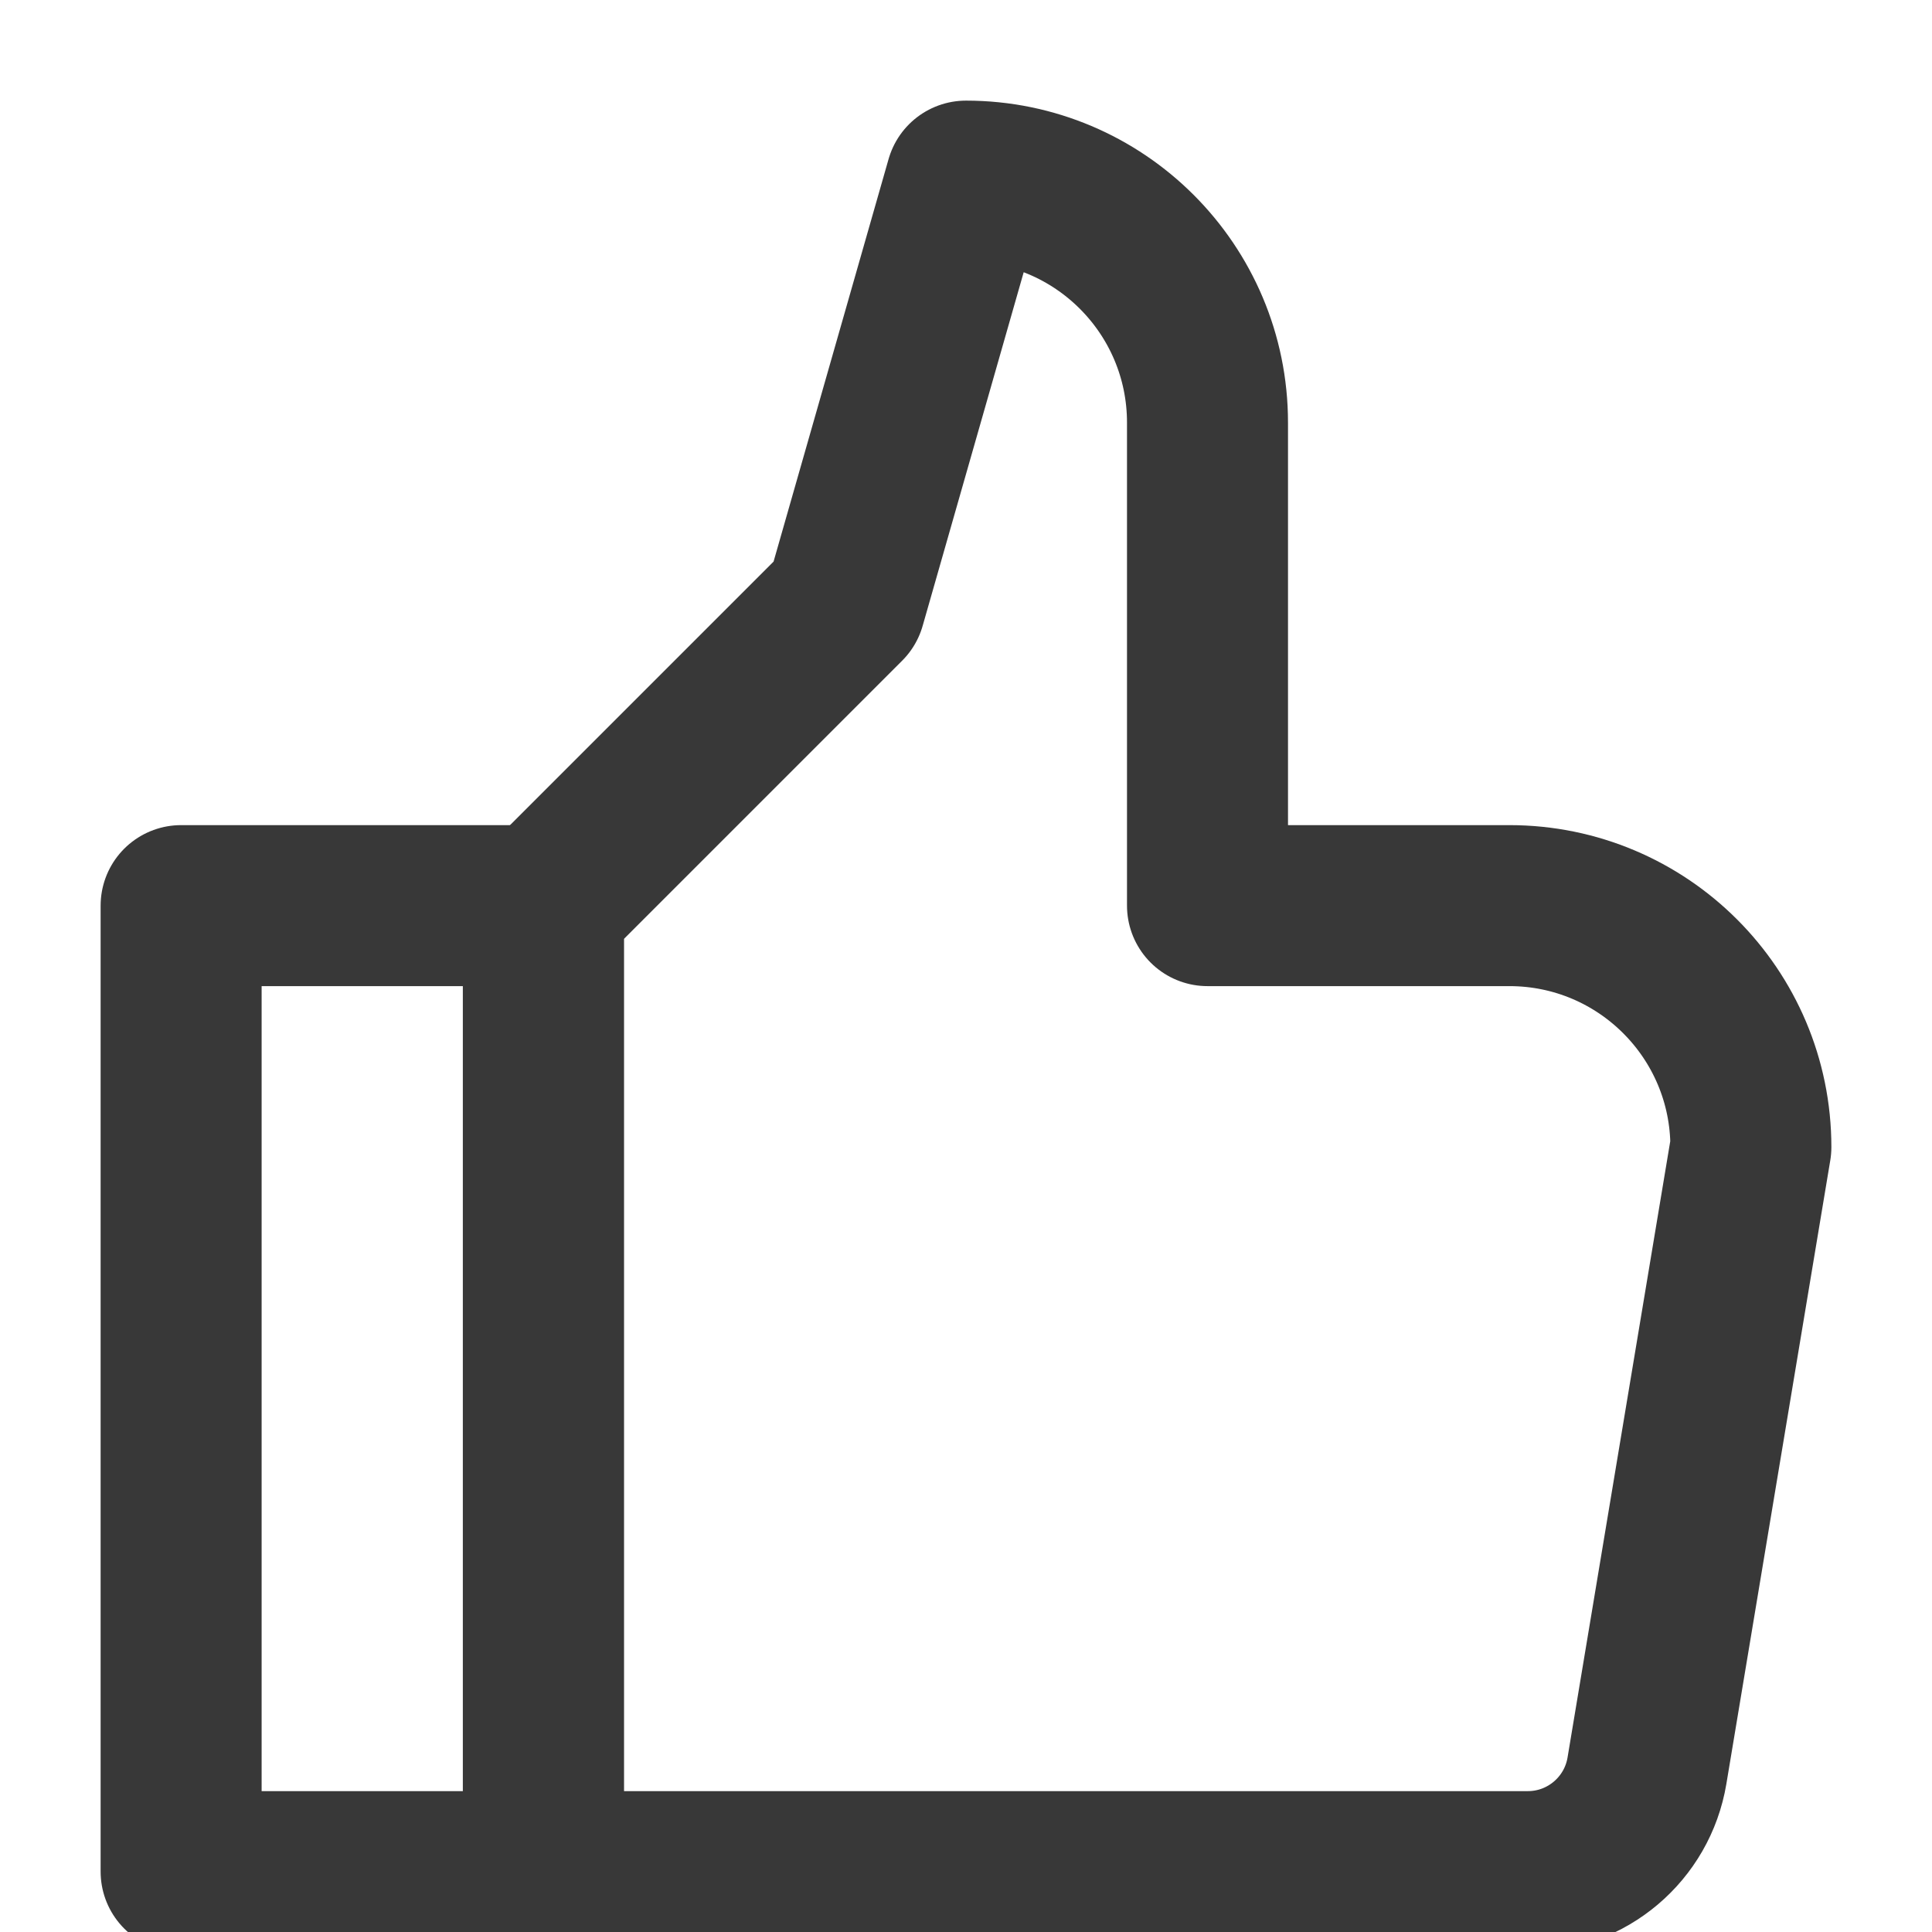 <svg width="24" height="24" viewBox="0 0 24 24" fill="none" xmlns="http://www.w3.org/2000/svg">
<g clip-path="url(#clip0_73_998)">
<path d="M6.75 11.25H2.25V23.25H6.75V11.25Z" stroke="#383838" stroke-width="2" stroke-miterlimit="10" stroke-linejoin="round"/>
<path d="M6.75 11.25L10.5 7.5L12 2.25C13.657 2.25 15 3.593 15 5.25V11.25H18.75C20.407 11.25 21.75 12.593 21.75 14.25L20.459 21.997C20.338 22.72 19.712 23.25 18.98 23.25H6.75V11.25Z" stroke="#383838" stroke-width="2" stroke-miterlimit="10" stroke-linejoin="round"/>
</g>
<defs>
<clipPath id="clip0_73_998">
<rect width="24" height="24" fill="white"/>
</clipPath>
</defs>
</svg>
